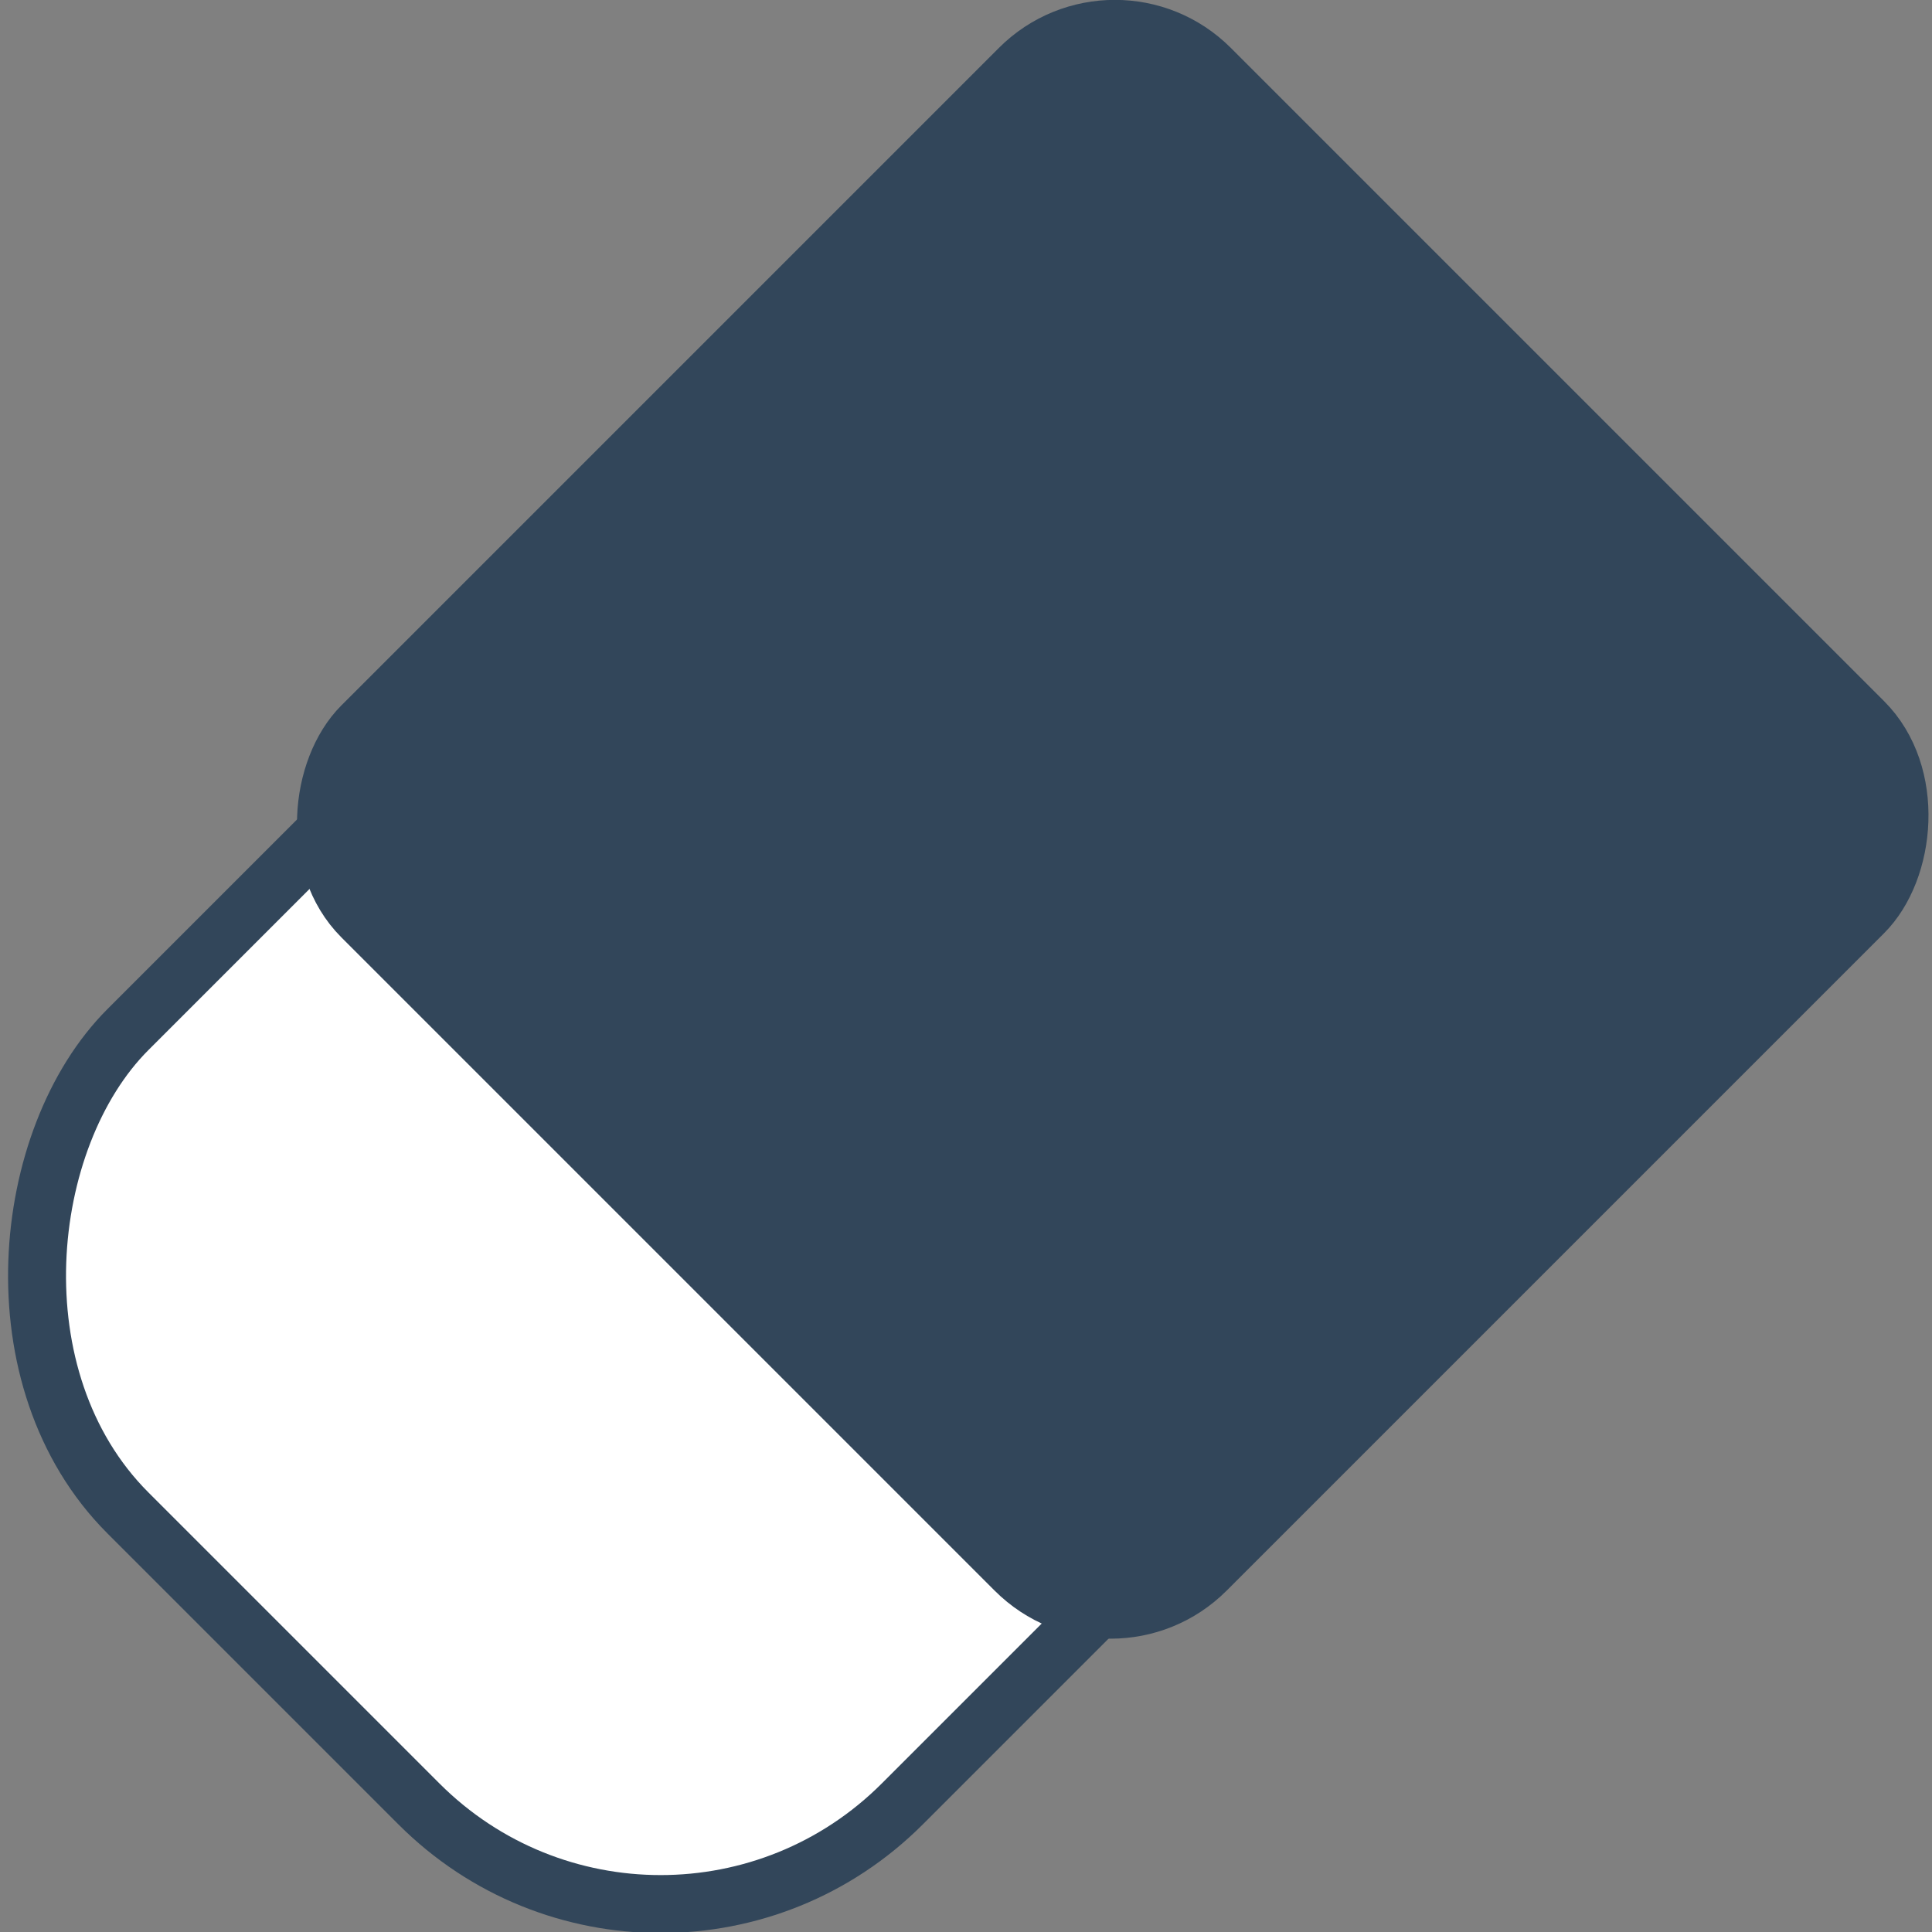 <svg xmlns="http://www.w3.org/2000/svg" viewBox="0 0 22.67 22.67"><rect x="0" y="0" width="22.67" height="22.67" fill="#808080" stroke="none"/><defs><style>.cls-1{fill:#fff;stroke-width:0.68px;}.cls-1,.cls-2{stroke:#32465a;stroke-miterlimit:10;}.cls-2{fill:#32465a;stroke-width:0.67px;}</style></defs><g id="图层_2" data-name="图层 2"><g id="レイヤー_1" data-name="レイヤー 1"><rect class="cls-1" x="2.62" y="5.38" width="12.85" height="16.49" rx="4.01" transform="translate(5.8 29.66) rotate(-135)"/><rect class="cls-2" x="6.05" y="2.56" width="14.02" height="14.09" rx="1.59" transform="translate(15.5 25.64) rotate(-135)"/></g></g></svg>